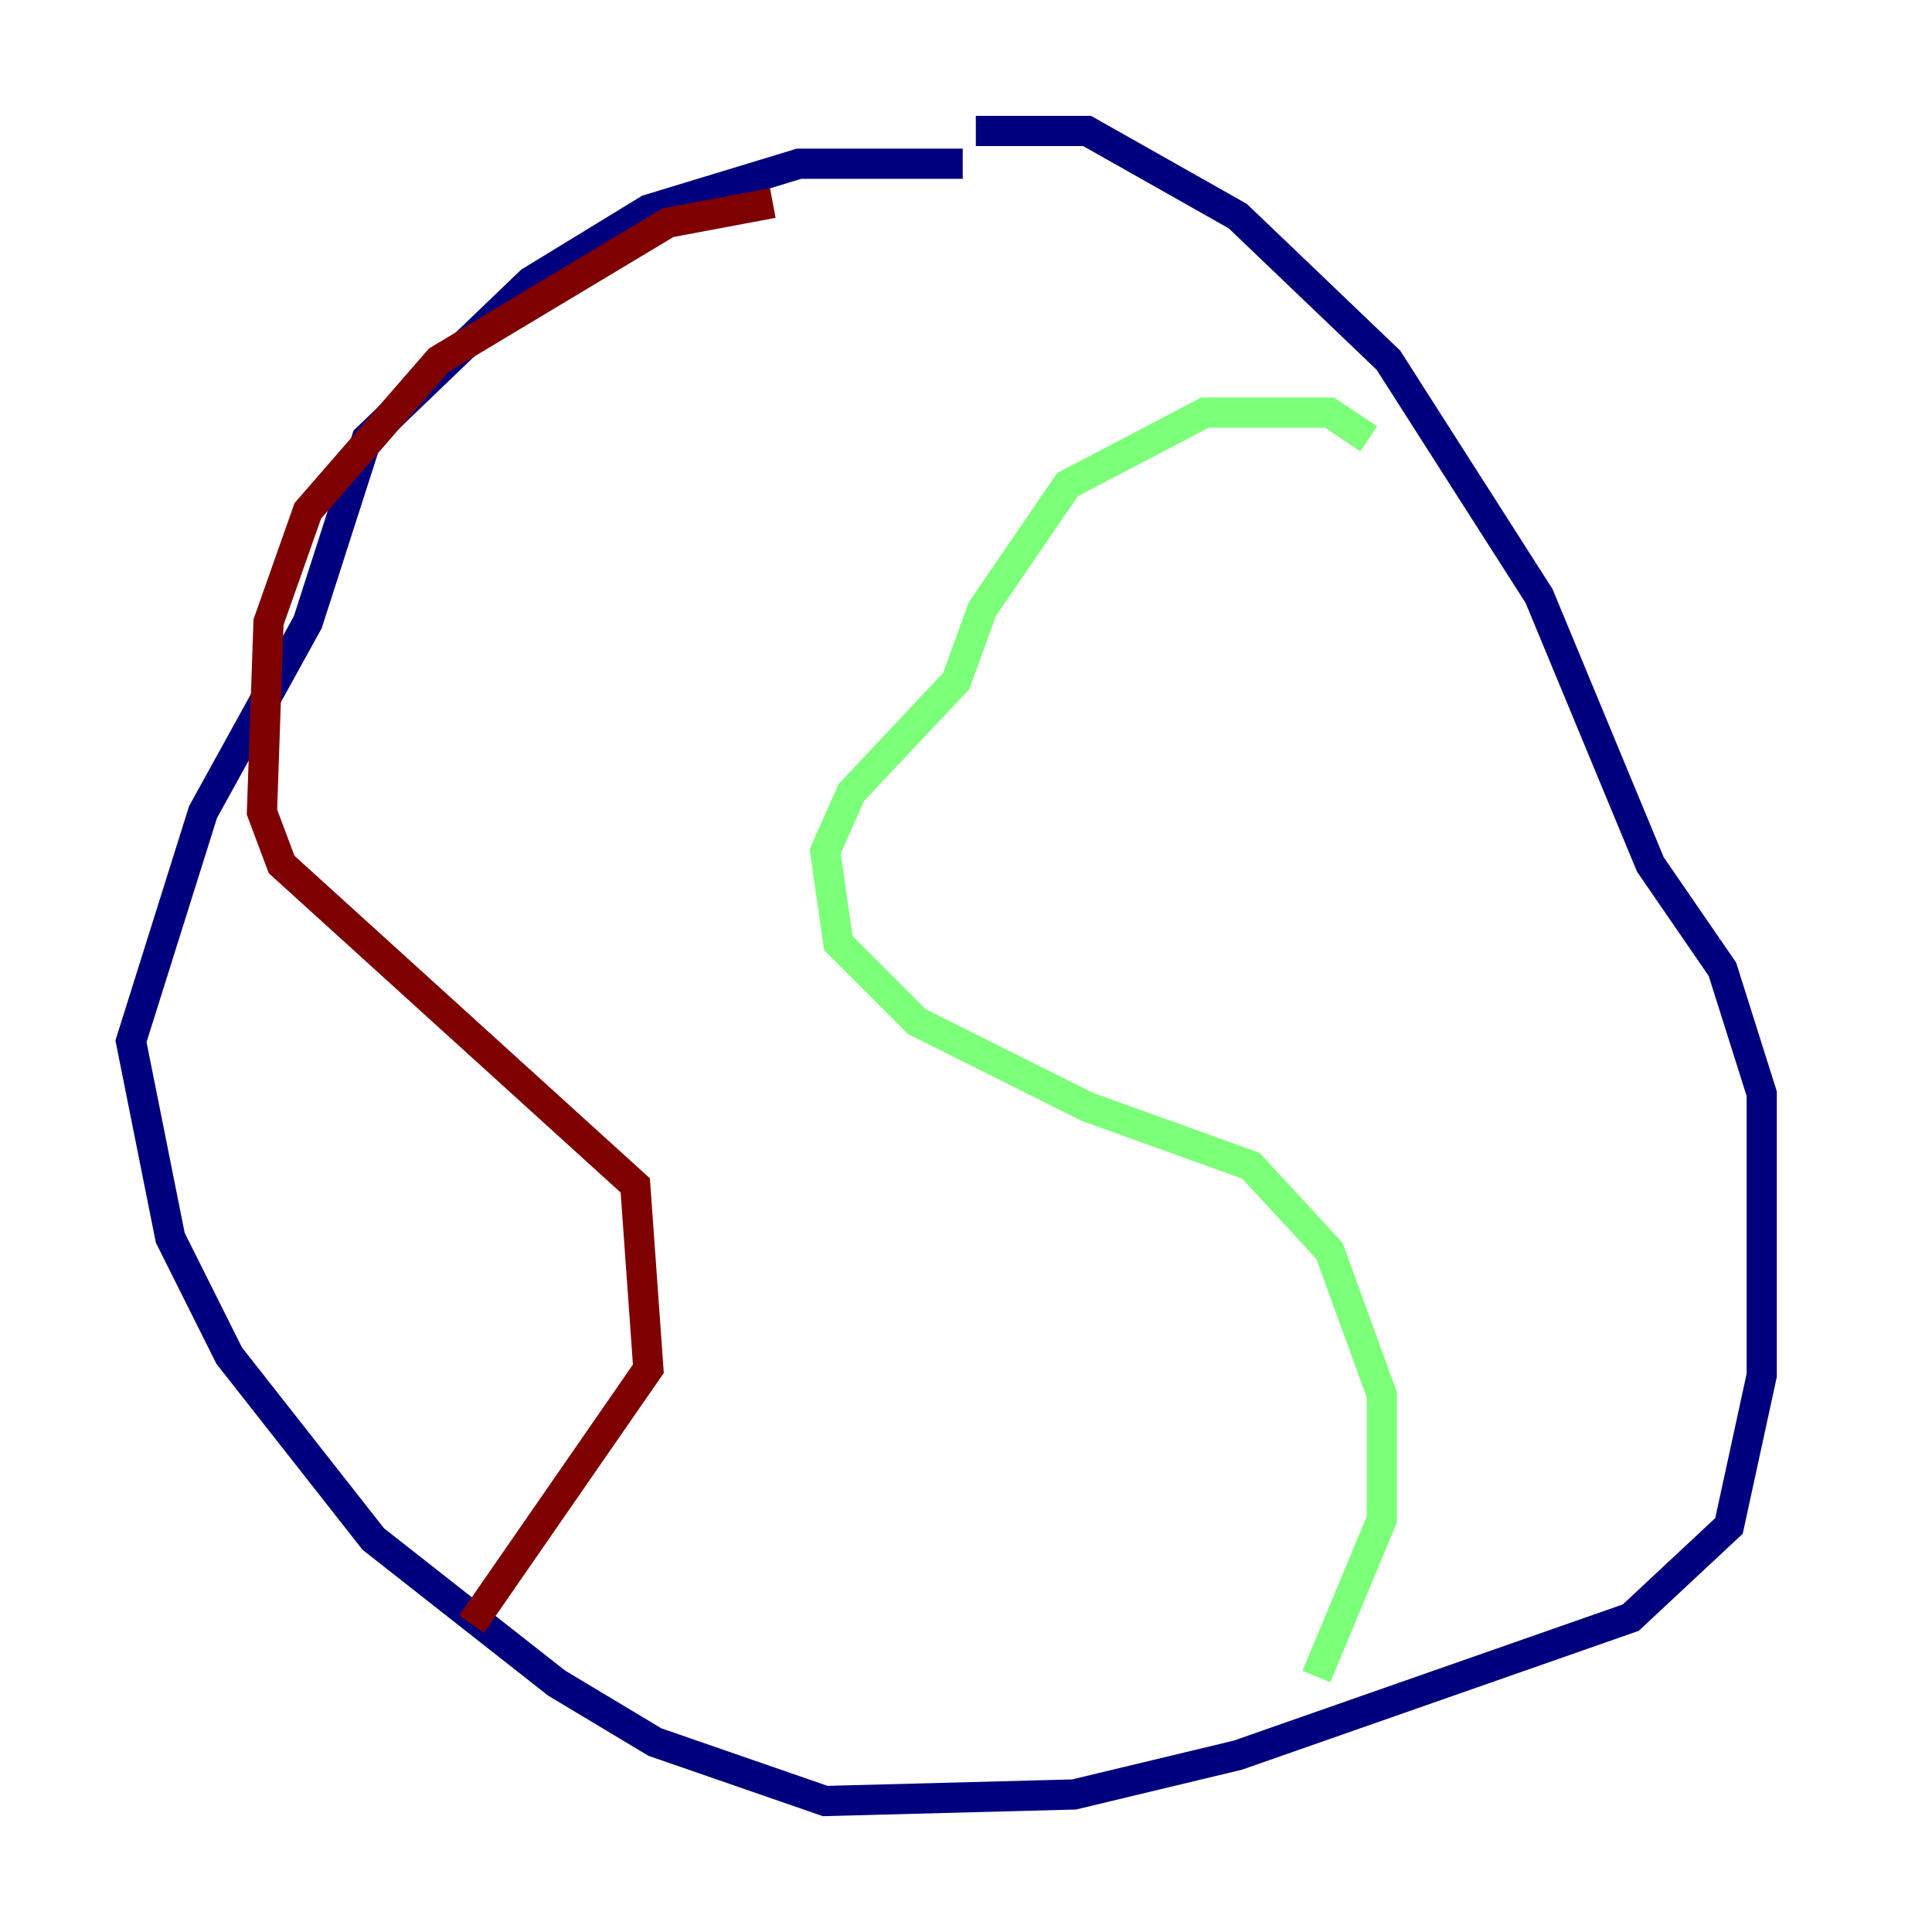 <?xml version="1.0" encoding="utf-8" ?>
<svg baseProfile="tiny" height="128" version="1.2" viewBox="0,0,128,128" width="128" xmlns="http://www.w3.org/2000/svg" xmlns:ev="http://www.w3.org/2001/xml-events" xmlns:xlink="http://www.w3.org/1999/xlink"><defs /><polyline fill="none" points="63.783,10.848 52.936,10.848 42.956,13.885 35.146,18.658 24.298,29.071 20.393,41.22 13.451,53.803 8.678,68.99 11.281,82.007 15.186,89.817 24.732,101.966 36.881,111.512 43.39,115.417 54.671,119.322 71.159,118.888 82.007,116.285 108.041,107.173 114.549,101.098 116.719,91.119 116.719,72.461 114.115,64.217 109.342,57.275 101.966,39.485 91.986,23.864 82.007,14.319 72.027,8.678 64.651,8.678" stroke="#00007f" stroke-width="2" /><polyline fill="none" points="90.685,29.071 88.081,27.336 79.837,27.336 70.725,32.108 65.085,40.352 63.349,45.125 56.407,52.502 54.671,56.407 55.539,62.481 60.746,67.688 72.027,73.329 82.875,77.234 88.081,82.875 91.552,92.42 91.552,100.664 87.214,111.078" stroke="#7cff79" stroke-width="2" /><polyline fill="none" points="51.2,13.451 44.258,14.752 29.071,23.864 20.393,33.844 17.79,41.22 17.356,53.803 18.658,57.275 42.088,78.536 42.956,90.685 31.241,107.607" stroke="#7f0000" stroke-width="2" /></svg>